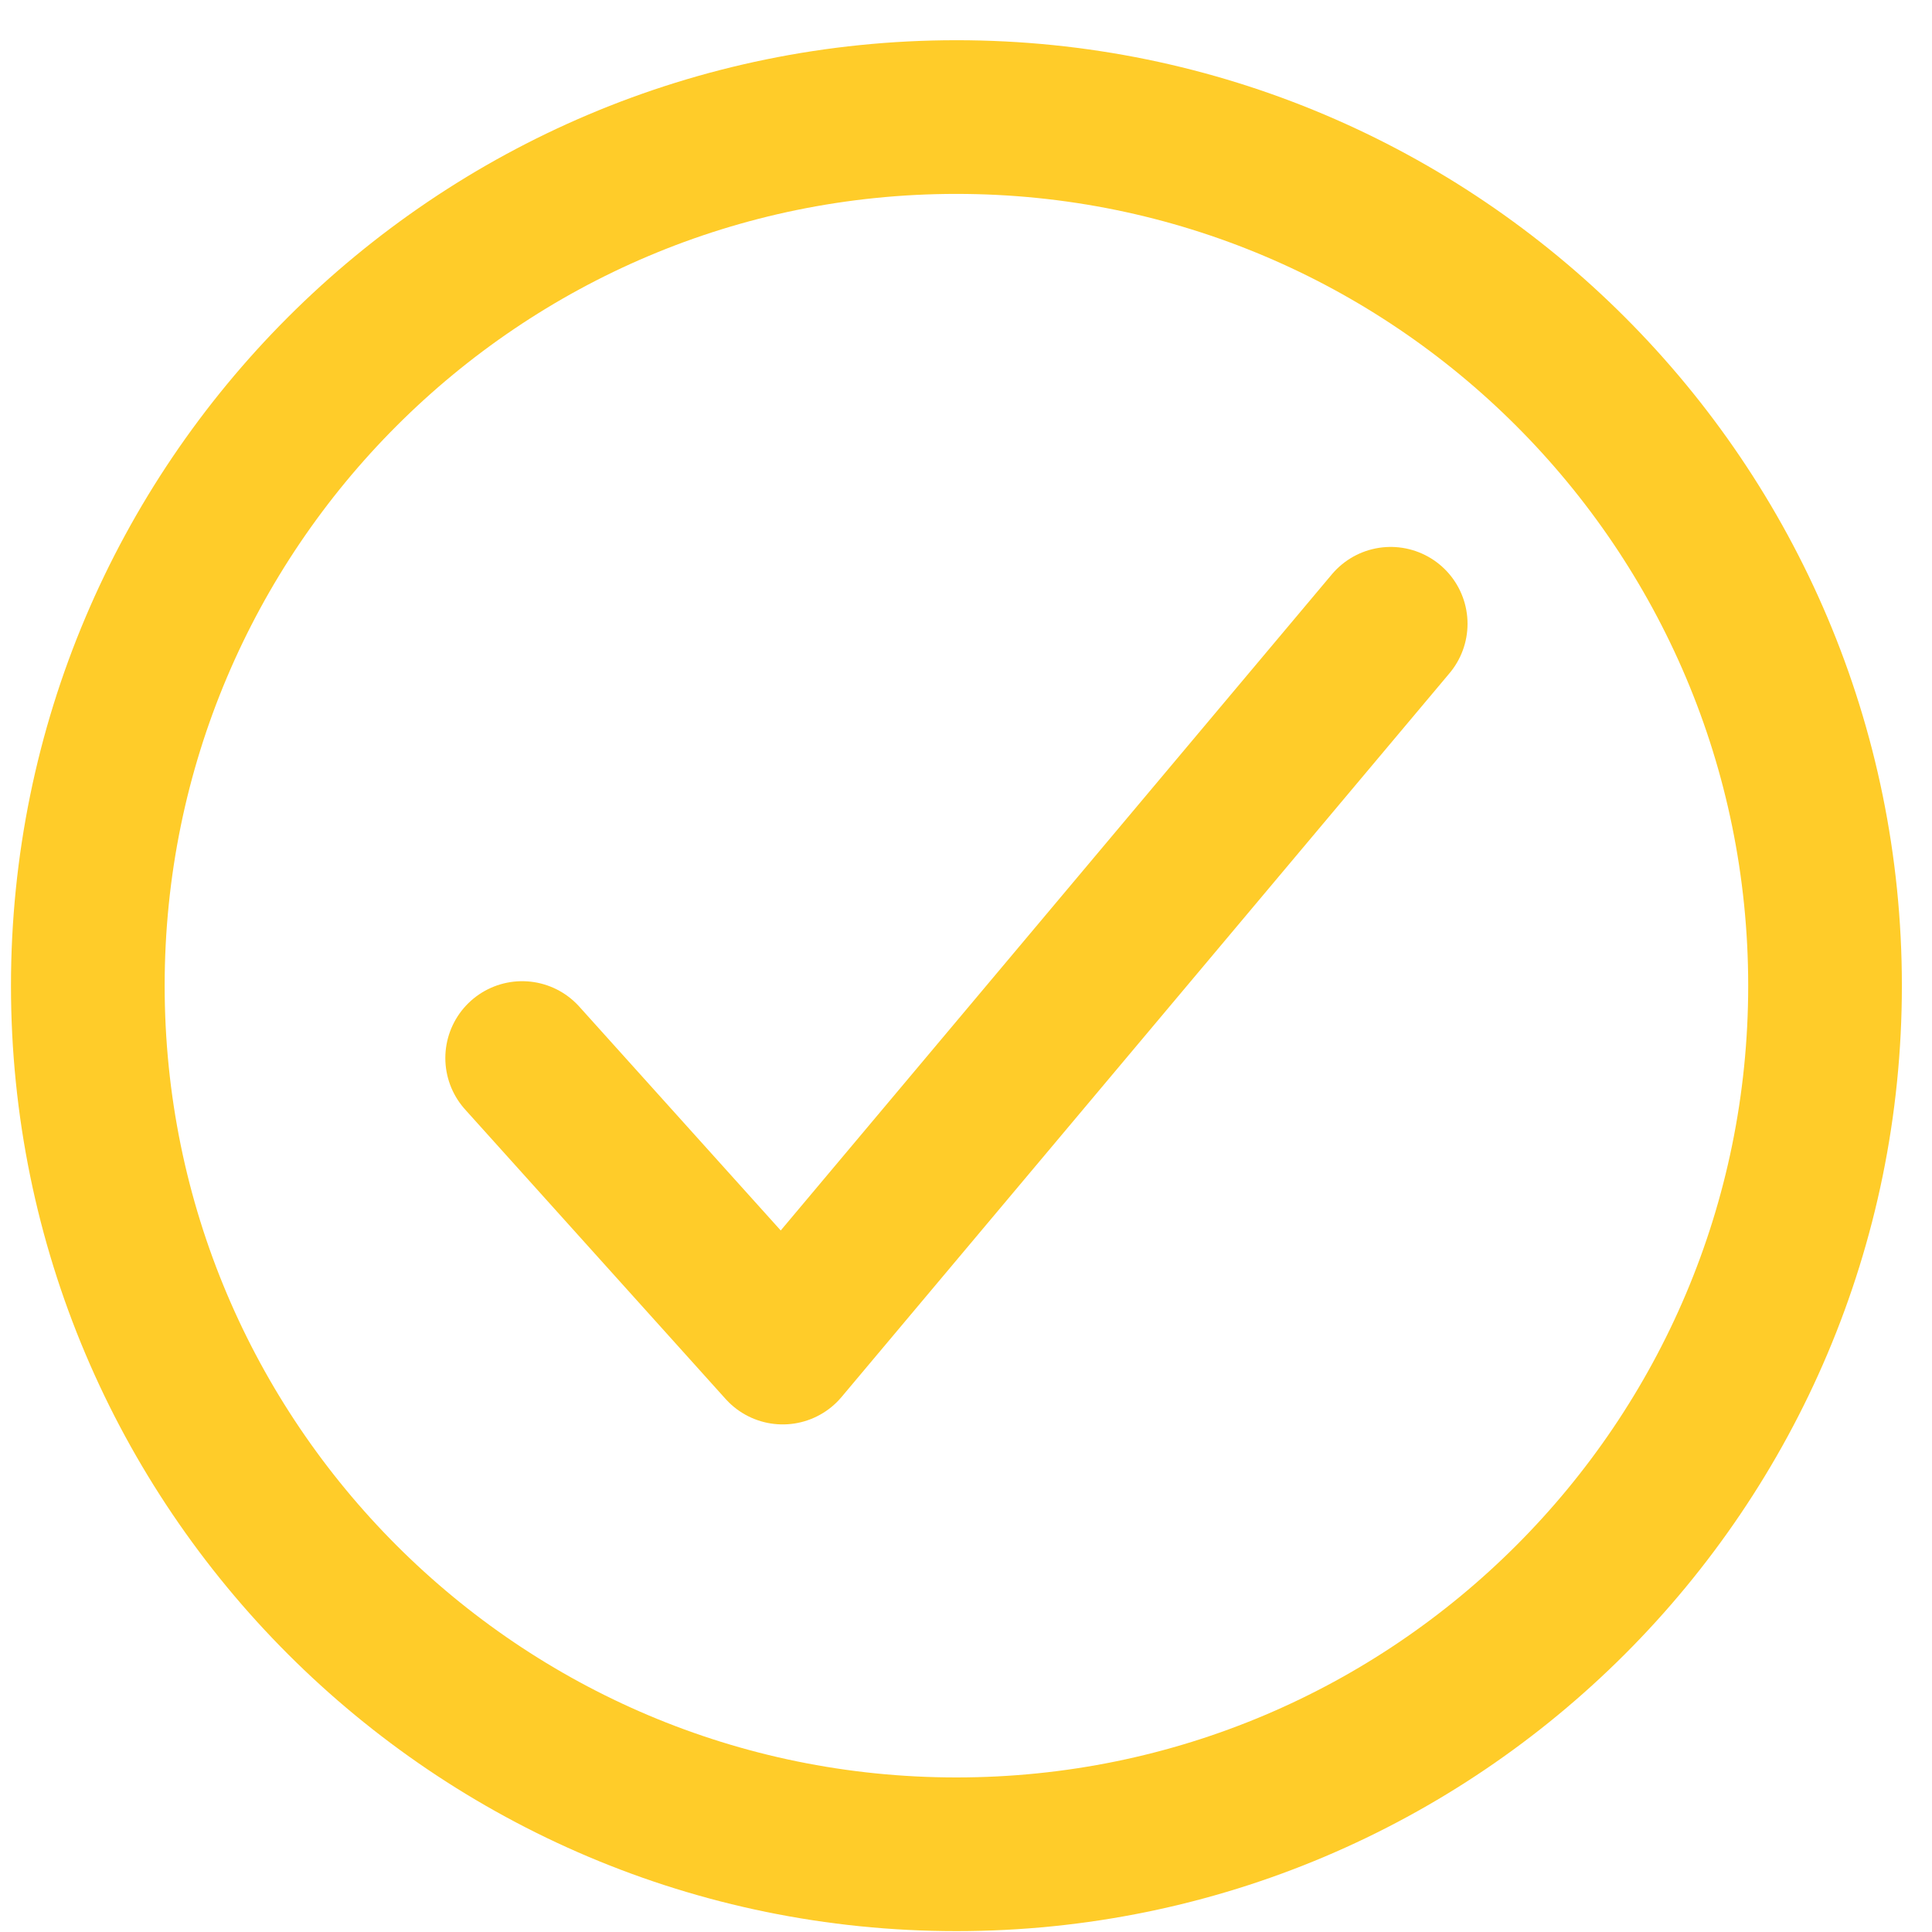 <svg width="22" height="22" viewBox="0 0 22 22" fill="none" xmlns="http://www.w3.org/2000/svg">
<path d="M20.782 11.224C20.782 5.763 16.352 1.333 10.891 1.333C5.43 1.333 1 5.763 1 11.224C1 16.685 5.43 21.115 10.891 21.115C16.352 21.115 20.782 16.685 20.782 11.224Z" stroke="#FFCC29" stroke-width="1.75" stroke-miterlimit="10"/>
<path d="M15.836 7.103L8.913 15.345L5.946 12.048" stroke="#FFCC29" stroke-width="1.75" stroke-linecap="round" stroke-linejoin="round"/>
</svg>
